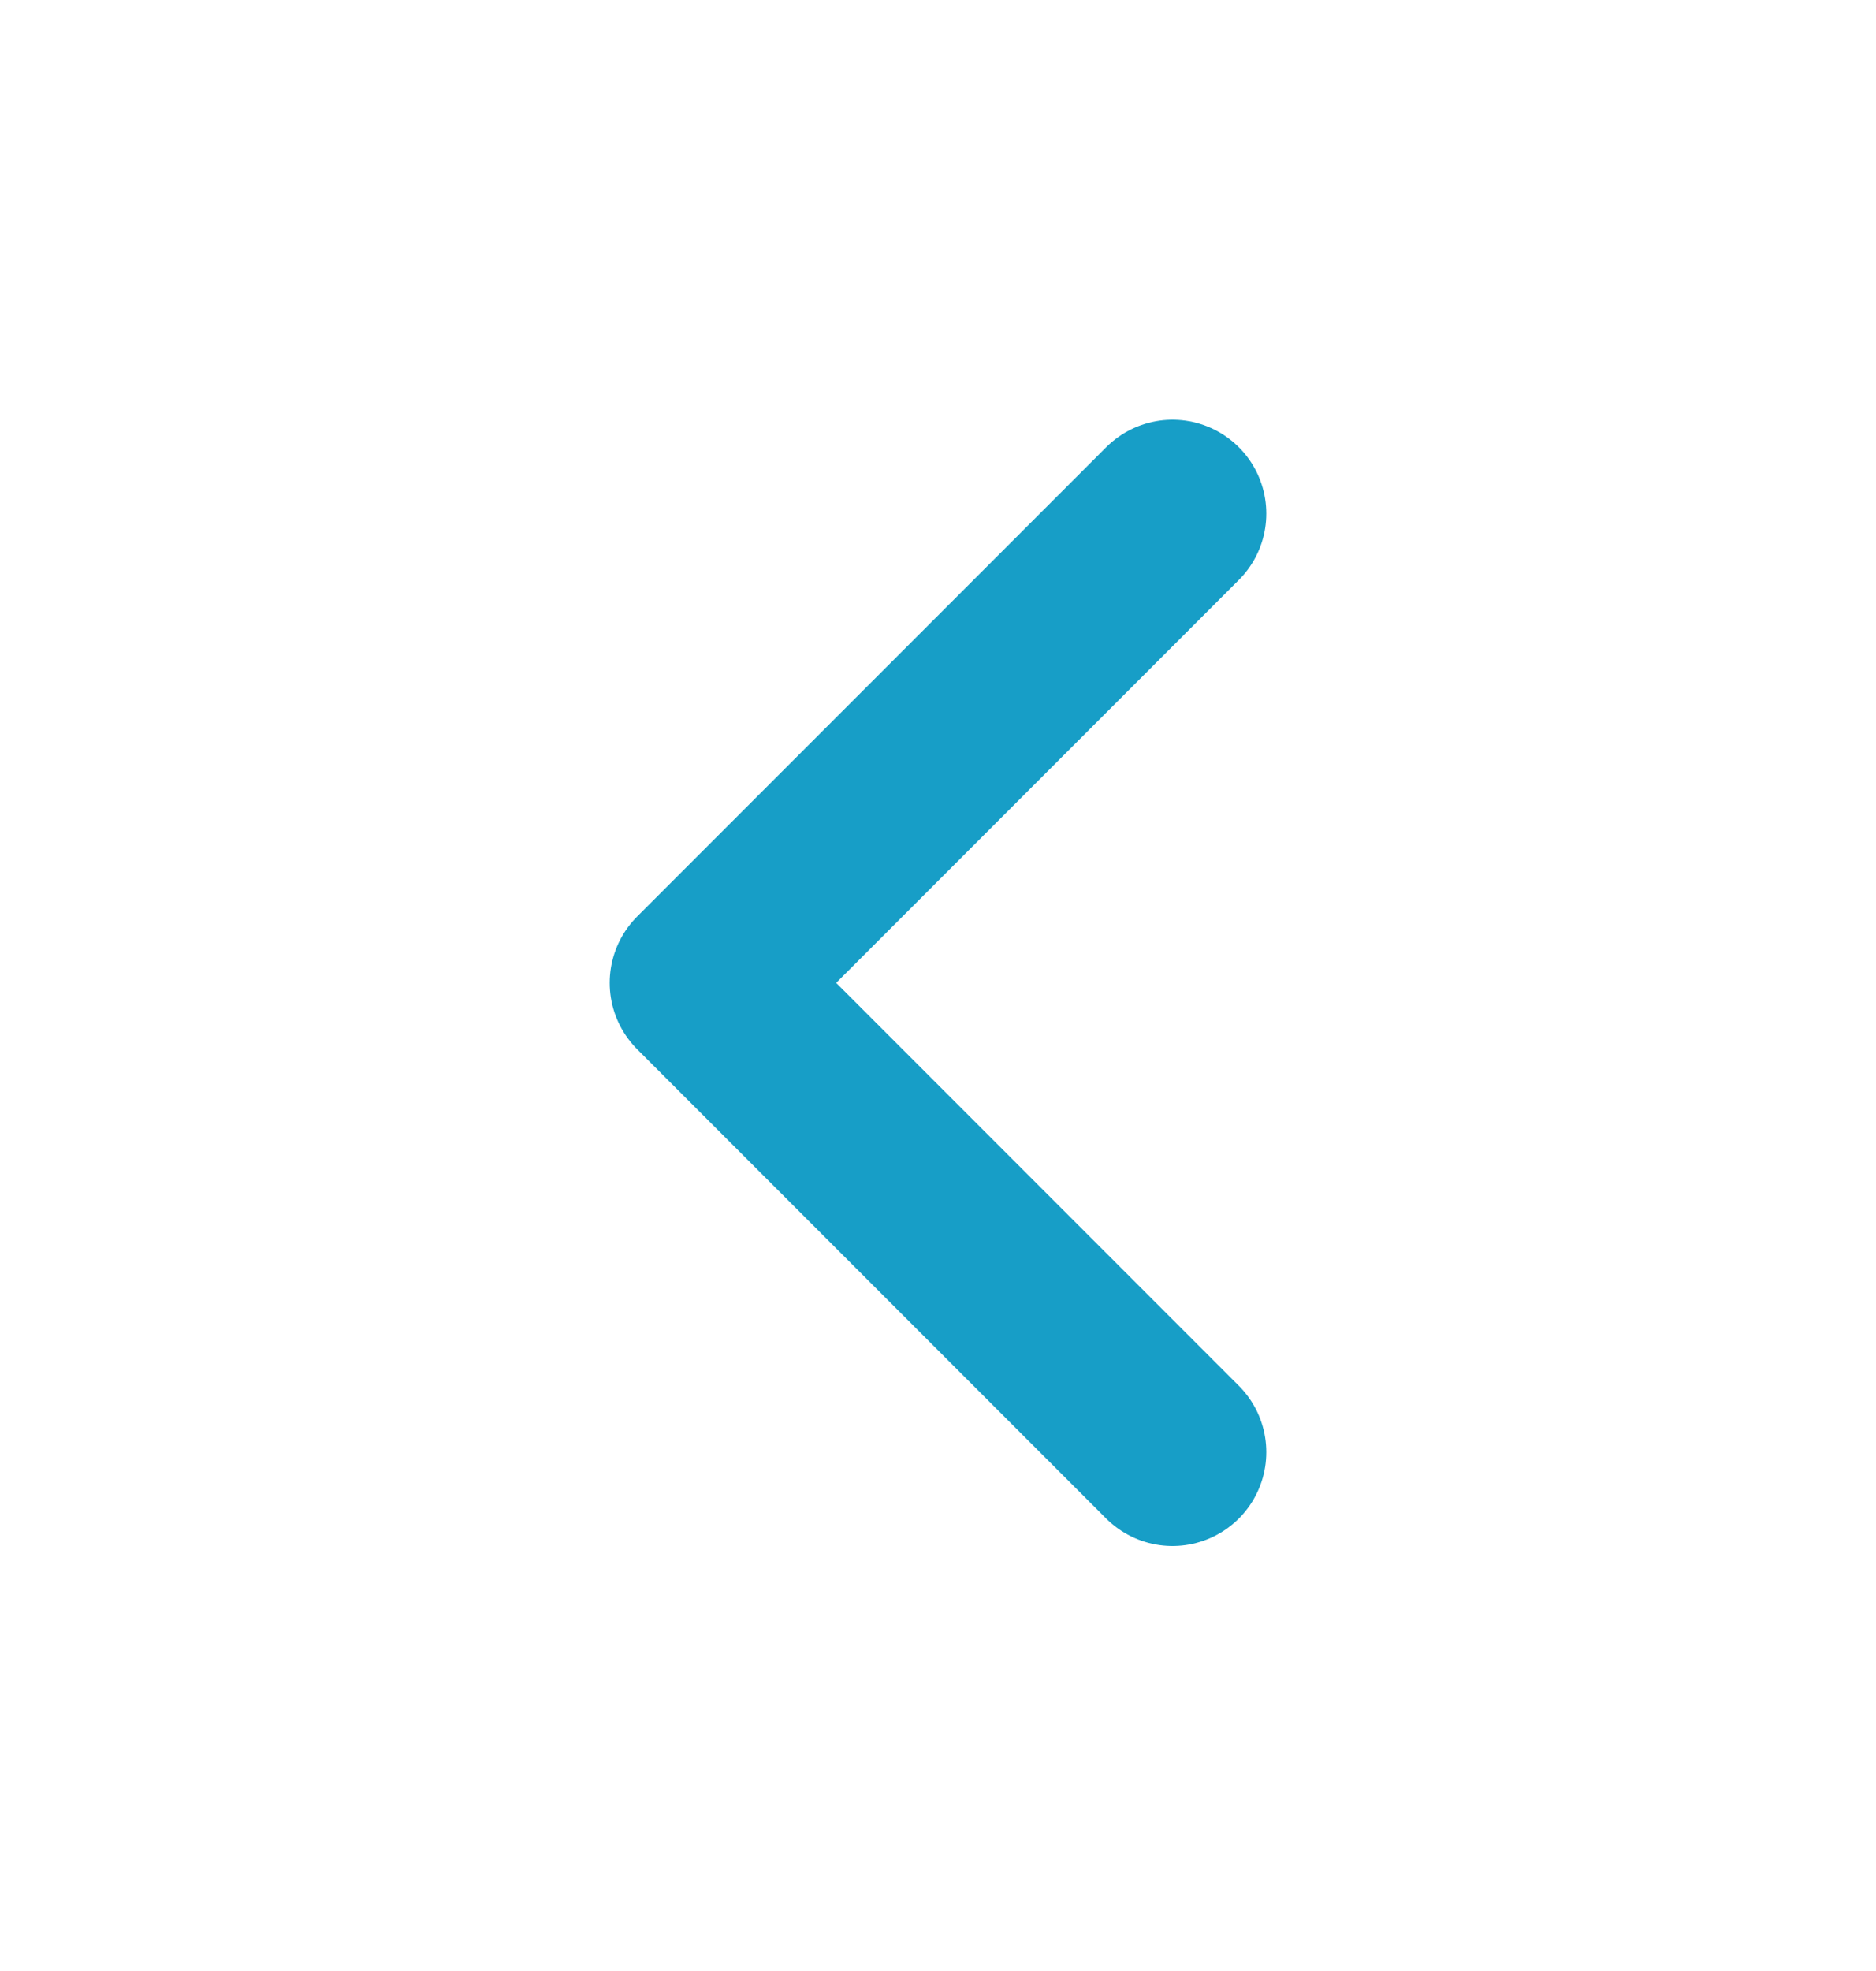 <svg width="20" height="21" viewBox="0 0 20 21" fill="none" xmlns="http://www.w3.org/2000/svg">
<path d="M12.5 15.472L7.5 10.472L12.5 5.472" stroke="#179EC7" stroke-width="2" stroke-linecap="round" stroke-linejoin="round"/>
</svg>
